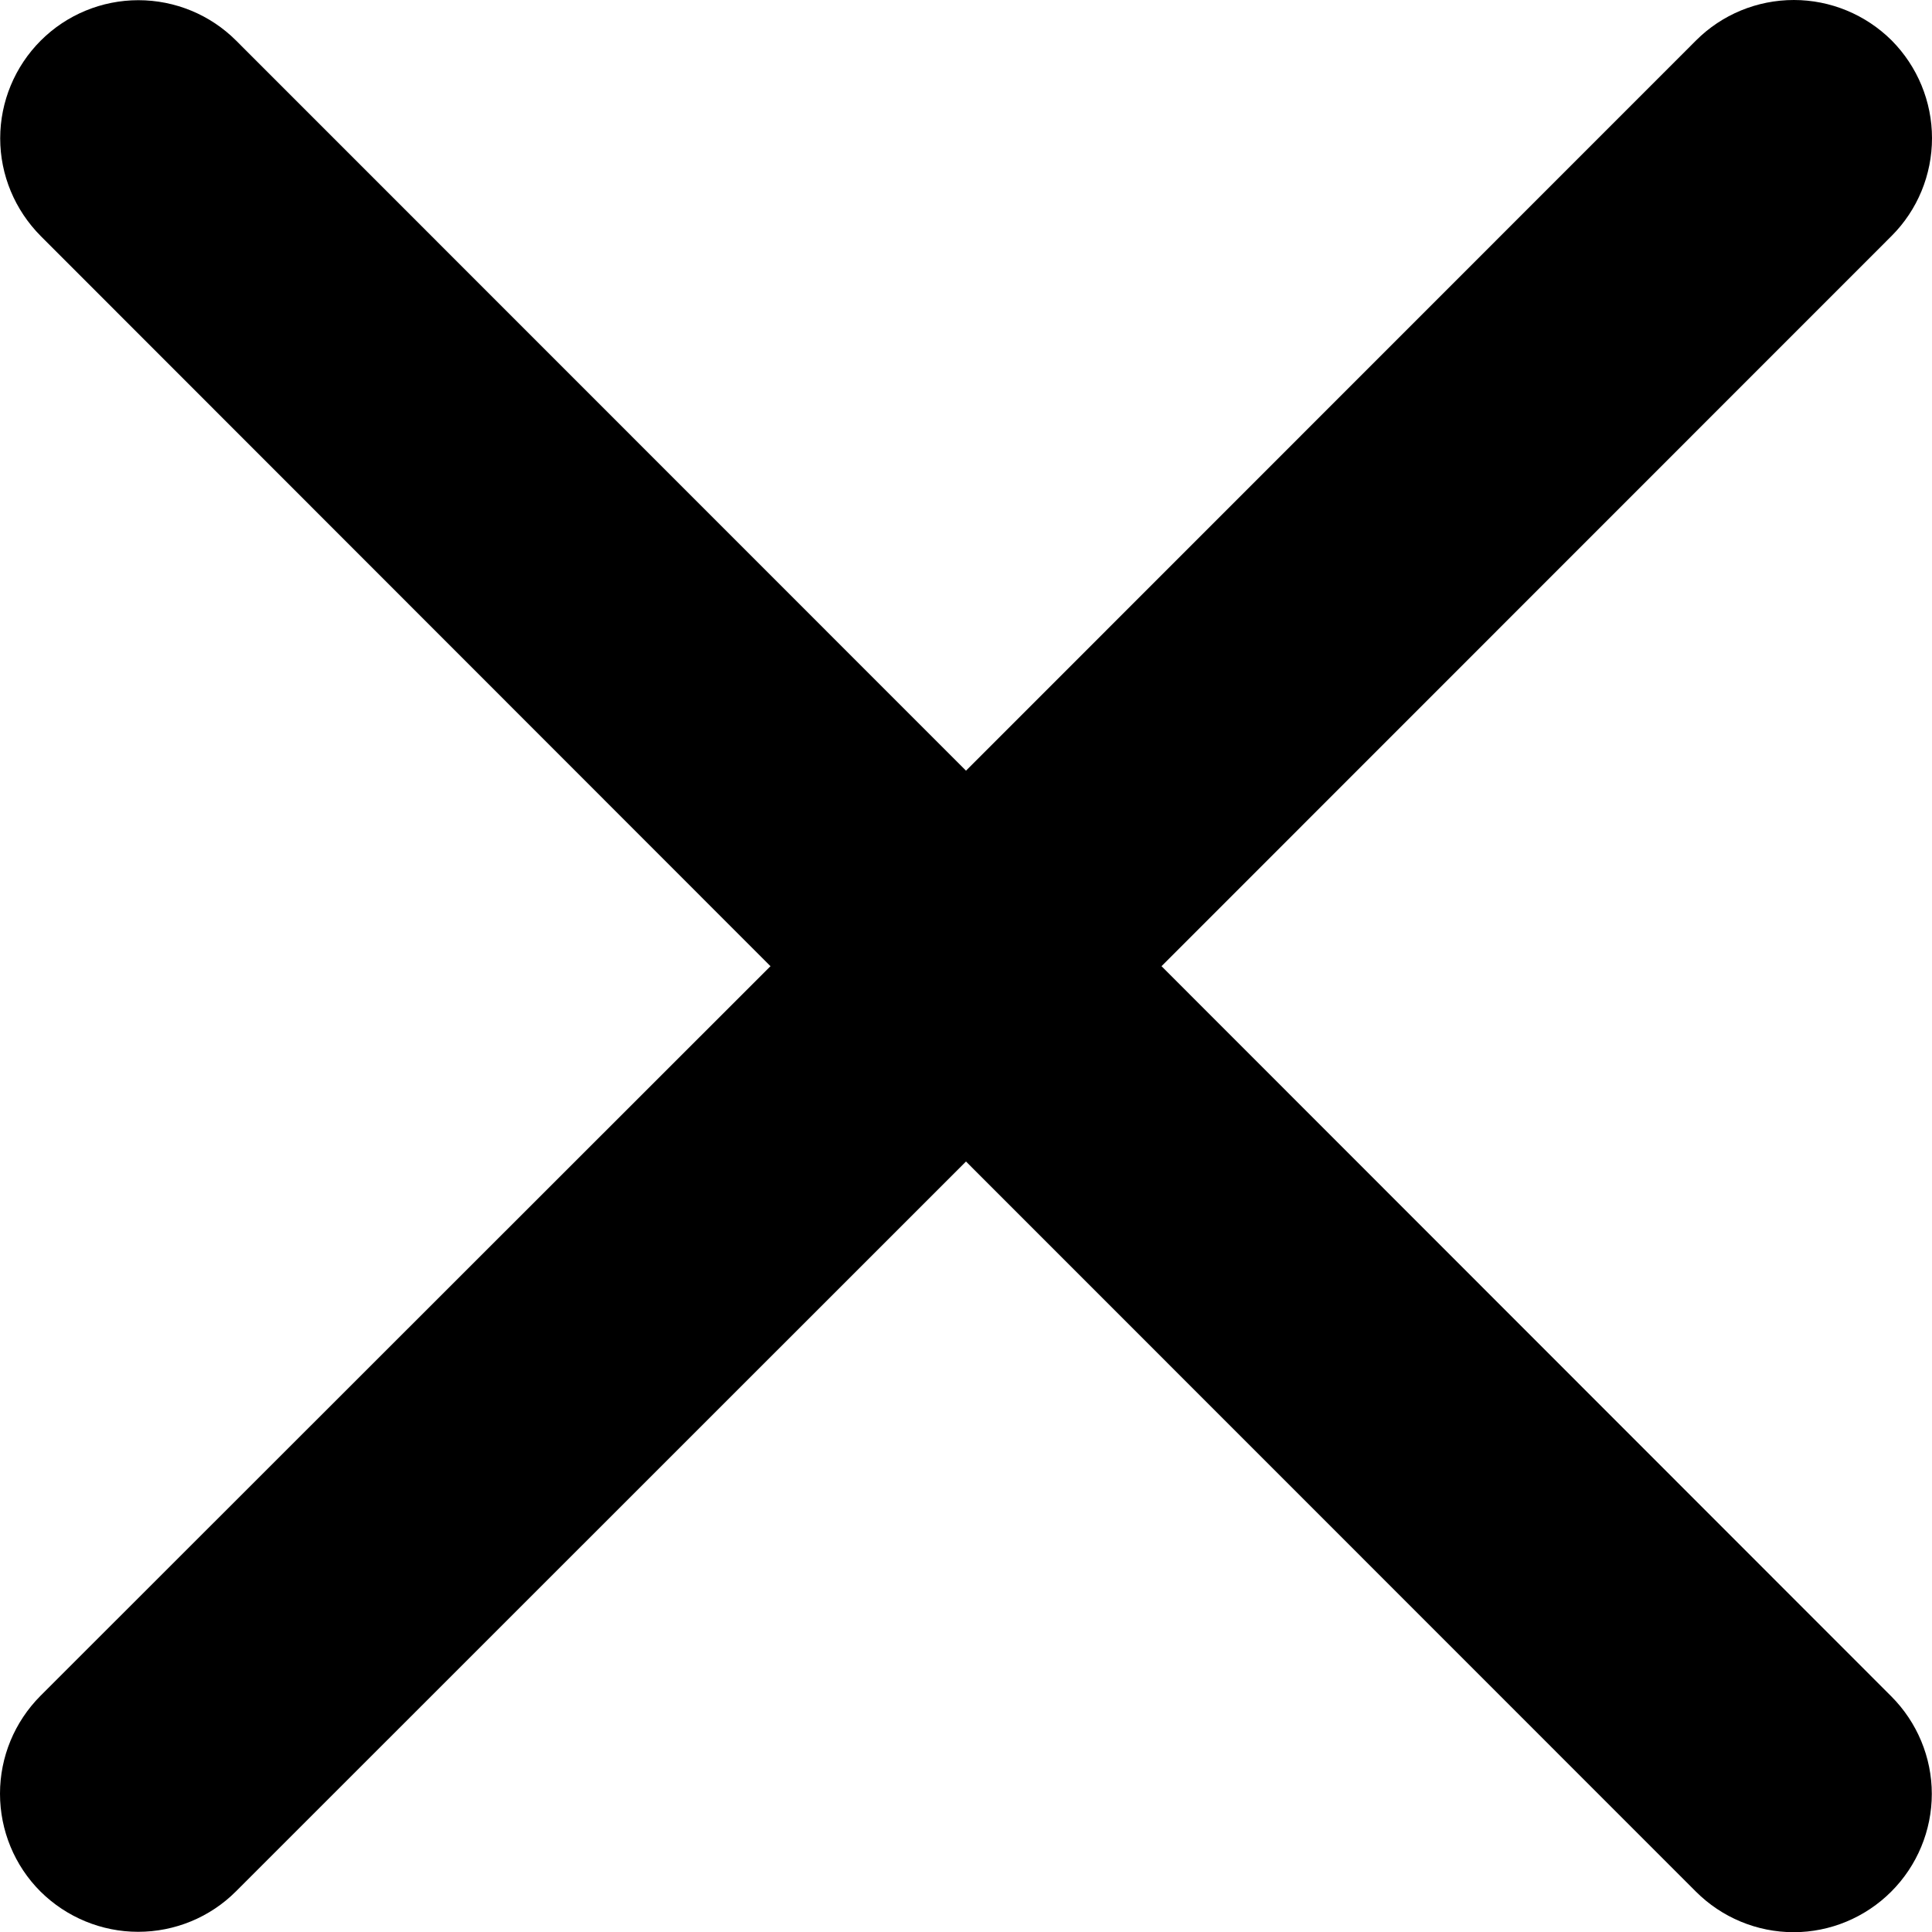 <svg width="10" height="10" viewBox="0 0 10 10" fill="none" xmlns="http://www.w3.org/2000/svg">
<path d="M9.789 8.78C9.923 8.914 9.999 9.096 9.999 9.285C9.999 9.475 9.923 9.657 9.789 9.791C9.655 9.925 9.473 10.001 9.284 10.001C9.094 10.001 8.912 9.925 8.778 9.791L5 6.012L1.221 9.79C1.087 9.924 0.905 9.999 0.715 9.999C0.526 9.999 0.344 9.924 0.209 9.79C0.075 9.656 1.99881e-09 9.474 0 9.284C-1.99881e-09 9.094 0.075 8.913 0.209 8.778L3.988 5.001L0.211 1.222C0.077 1.087 0.001 0.906 0.001 0.716C0.001 0.526 0.077 0.344 0.211 0.21C0.345 0.076 0.527 0.001 0.716 0.001C0.906 0.001 1.088 0.076 1.222 0.21L5 3.989L8.779 0.209C8.913 0.075 9.095 -3.16039e-09 9.285 0C9.474 3.16039e-09 9.656 0.075 9.791 0.209C9.925 0.344 10 0.526 10 0.715C10 0.905 9.925 1.087 9.791 1.221L6.012 5.001L9.789 8.78Z" fill="black"/>
</svg>
